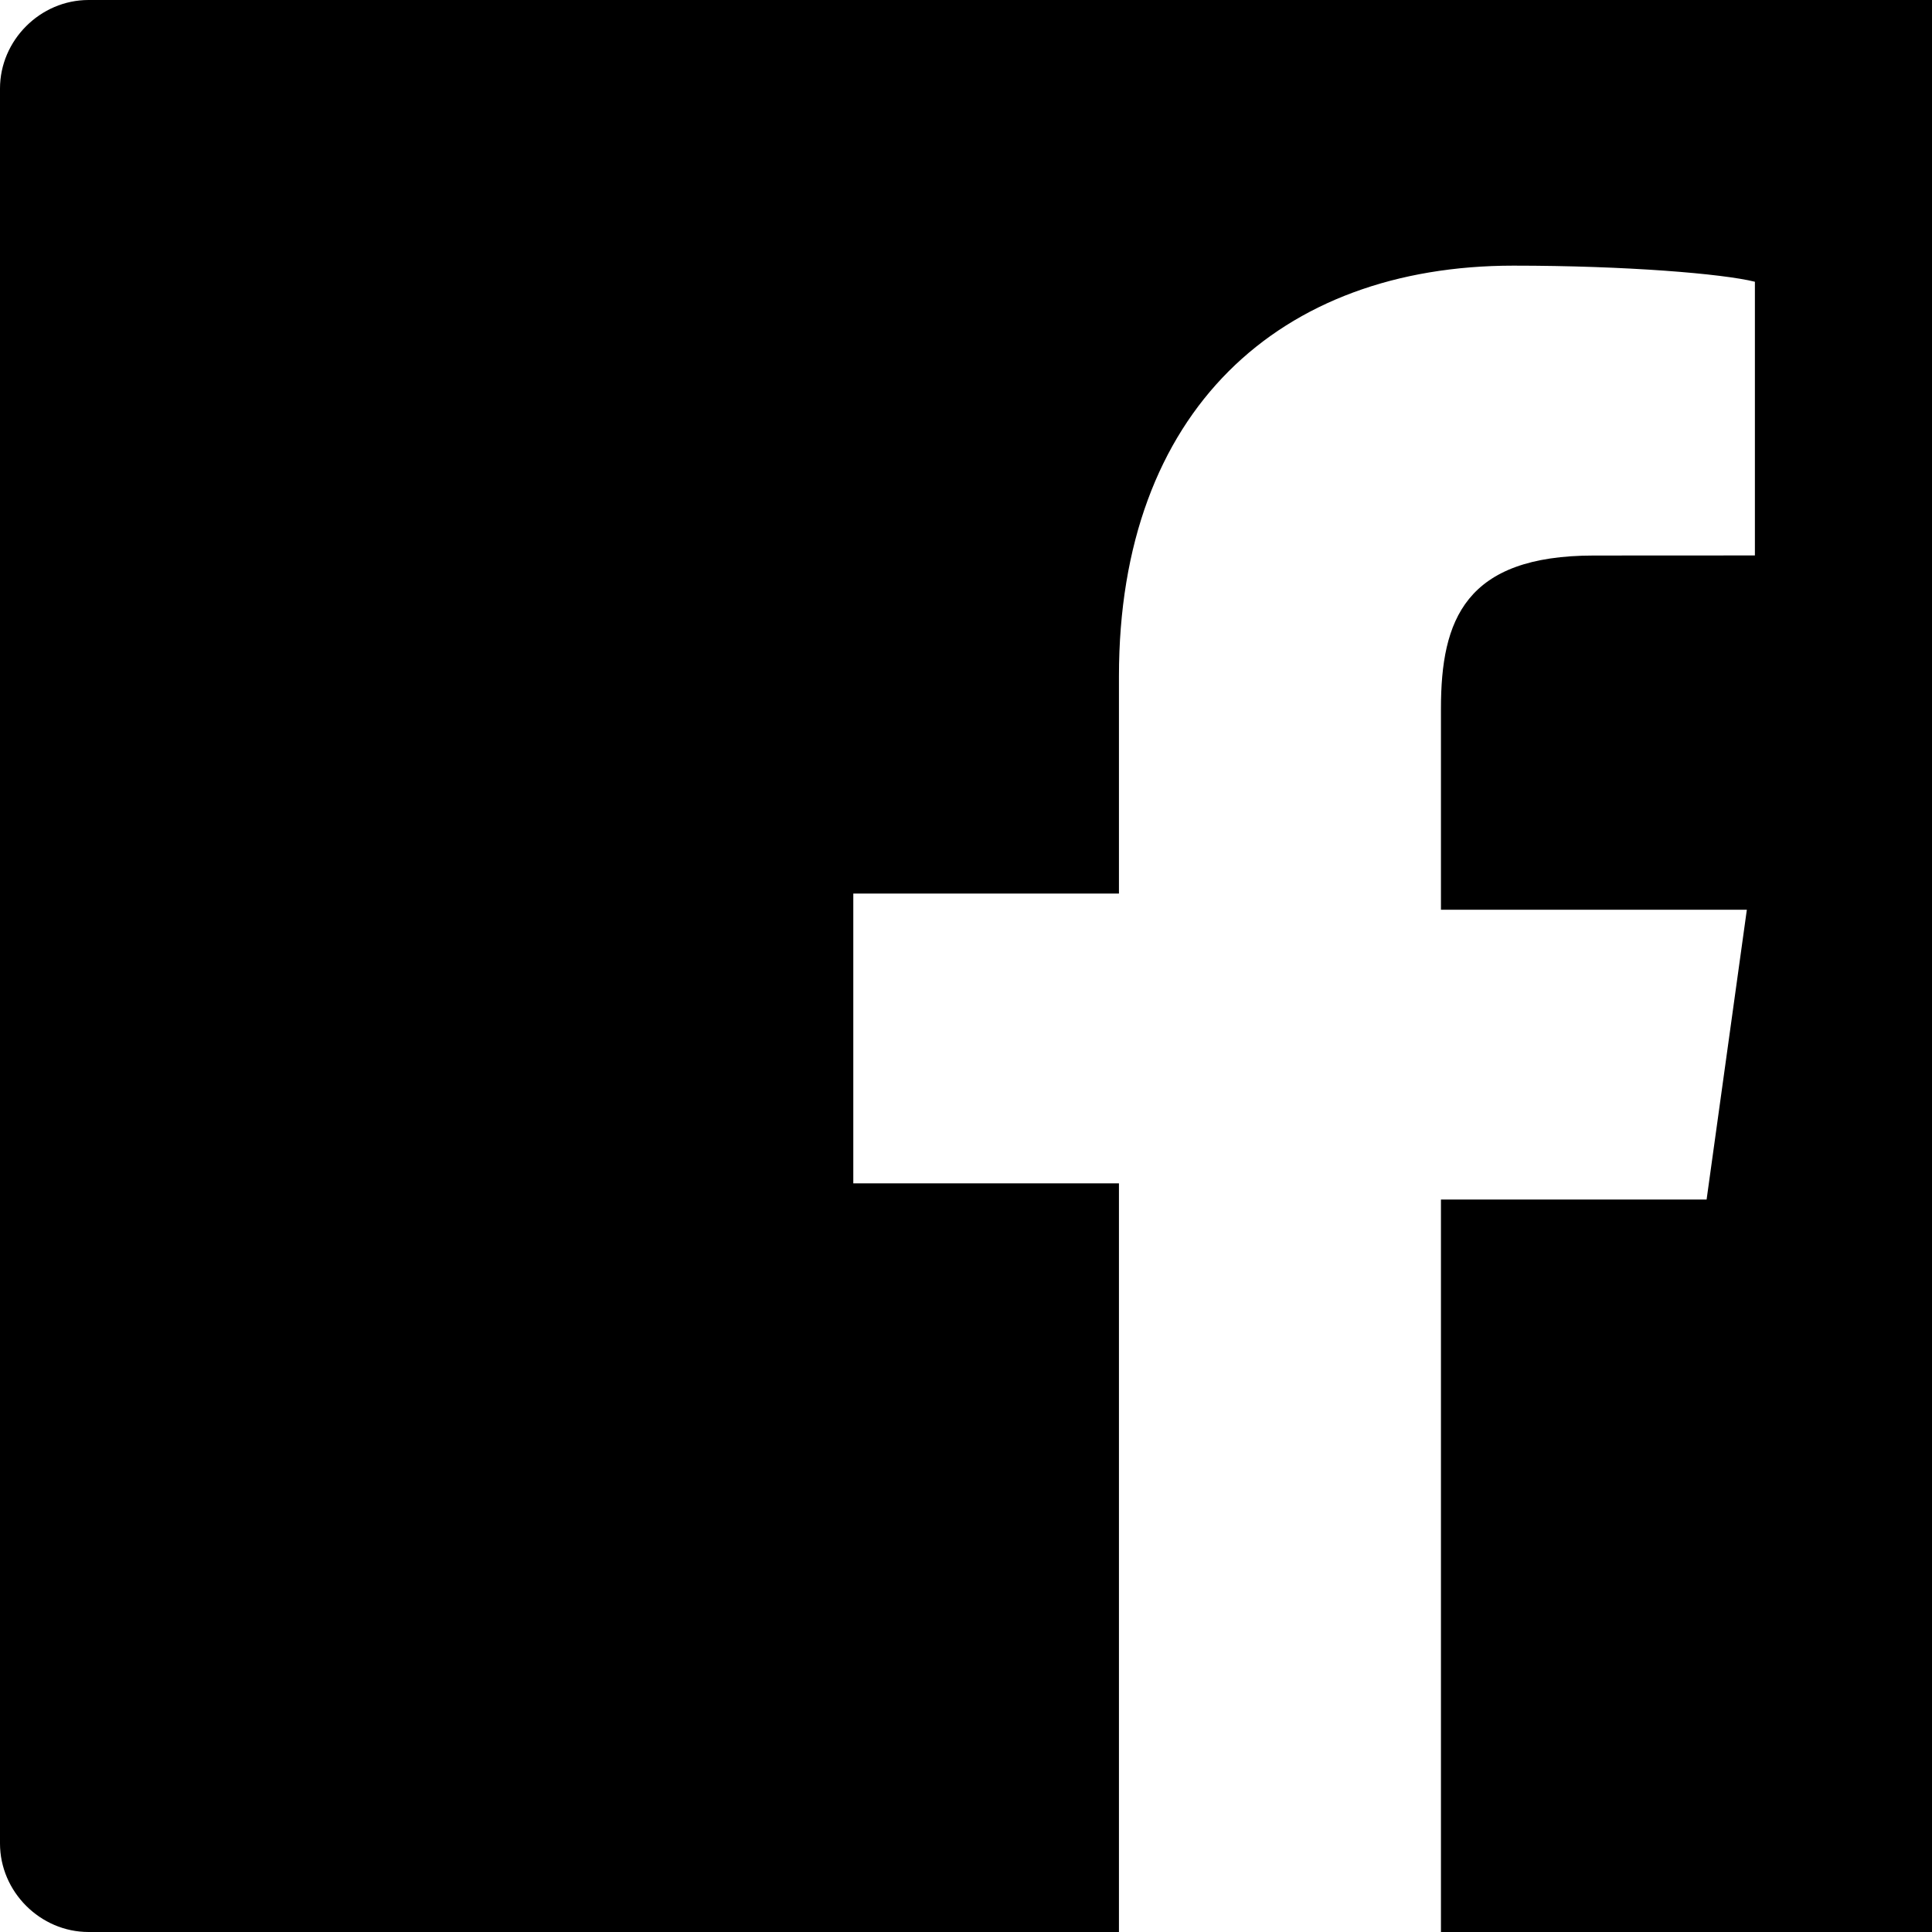 <svg xmlns="http://www.w3.org/2000/svg" viewBox="0 0 24 24" fill="currentColor">
  <path d="M22.9 0H1.1C.5 0 0 .5 0 1.1v21.8c0 .6.5 1.1 1.1 1.1h12.8v-9.3h-3.3v-3.6h3.3v-2.7c0-3.3 2-5.1 4.9-5.1 1.4 0 2.6.1 3 .2v3.4l-2 .001c-1.6 0-1.9.8-1.9 1.9v2.5h3.8l-.5 3.6h-3.3v9.3h6.1c.6 0 1.1-.5 1.1-1.1V1.1c0-.6-.5-1.1-1.1-1.1z"/>
</svg>
